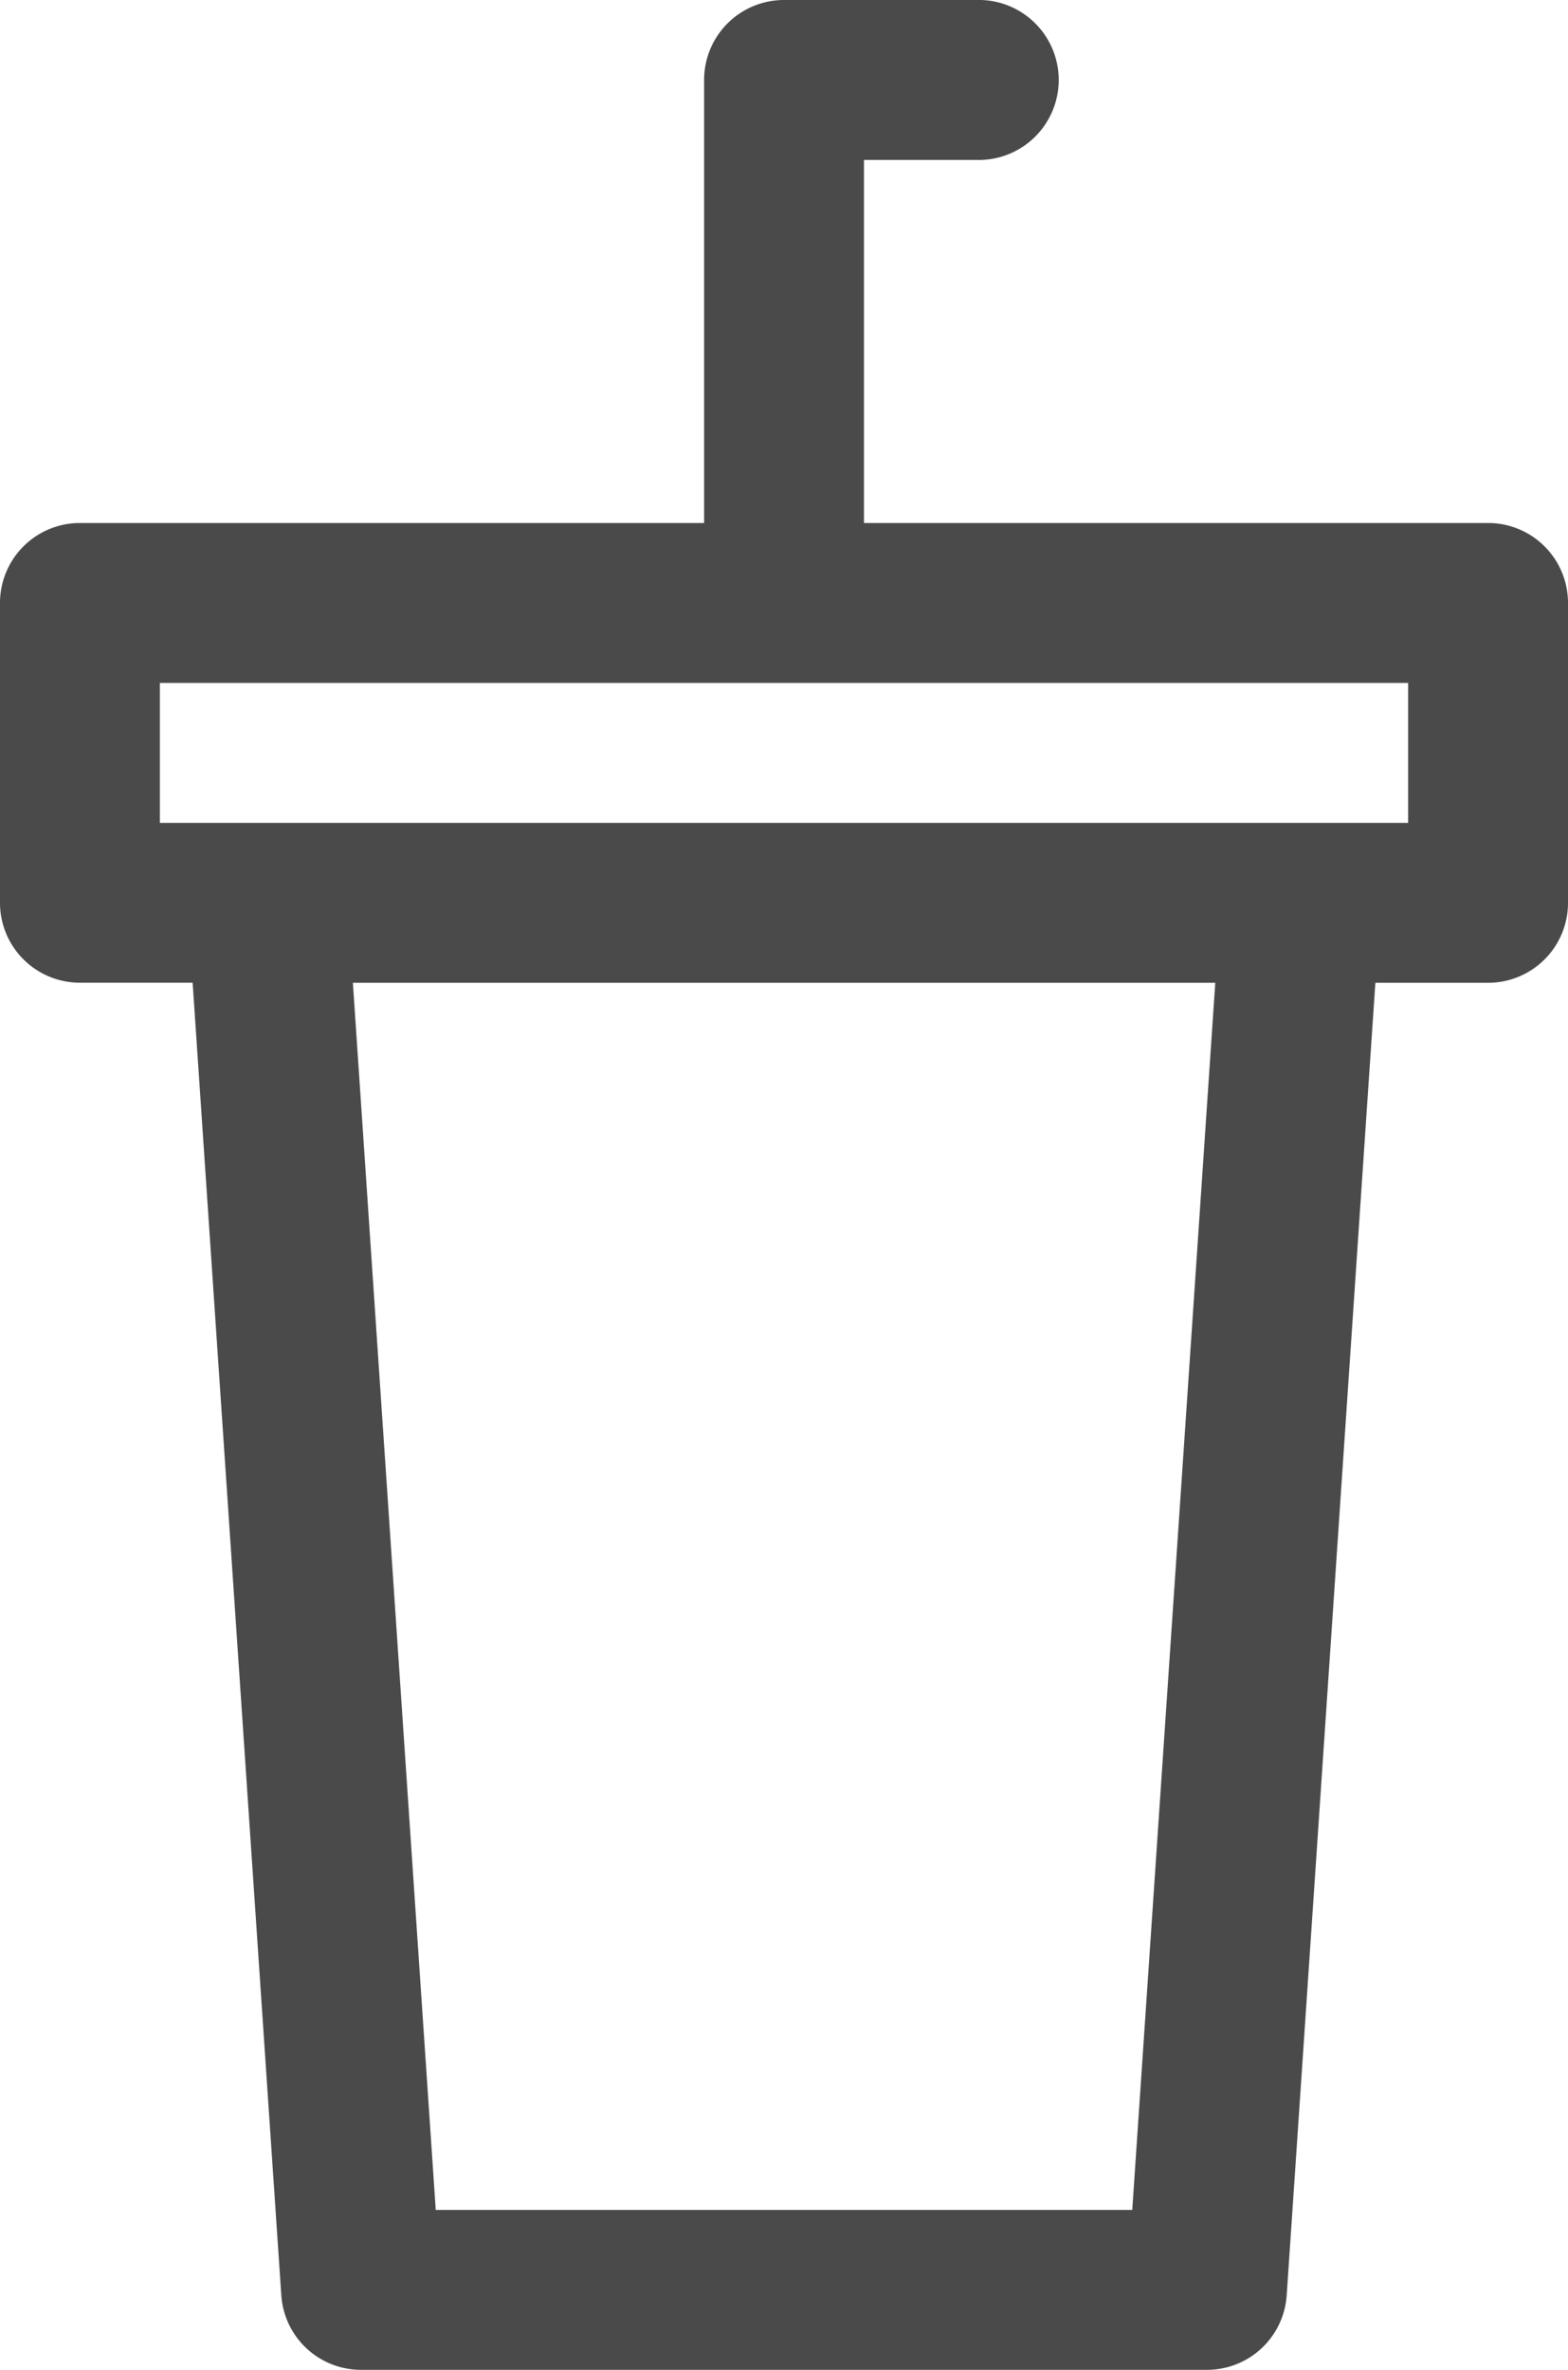 <svg xmlns="http://www.w3.org/2000/svg" width="20" height="30.214"><path data-name="110026" d="M18.981 6.668H11.02V2.039h1.432a1.02 1.02 0 100-2.039H10a1.019 1.019 0 00-1.019 1.019v5.649H1.019A1.019 1.019 0 000 7.687v3.823a1.019 1.019 0 001.019 1.019h1.438l1.131 16.734a1.019 1.019 0 001.017.951h10.79a1.019 1.019 0 001.017-.951l1.131-16.733h1.438A1.019 1.019 0 0020 11.511V7.687a1.019 1.019 0 00-1.019-1.019zm-4.539 21.507H5.558L4.501 12.53h11zm3.519-17.684H2.039V8.707h15.922v1.784z" fill="#4a4a4a"/></svg>